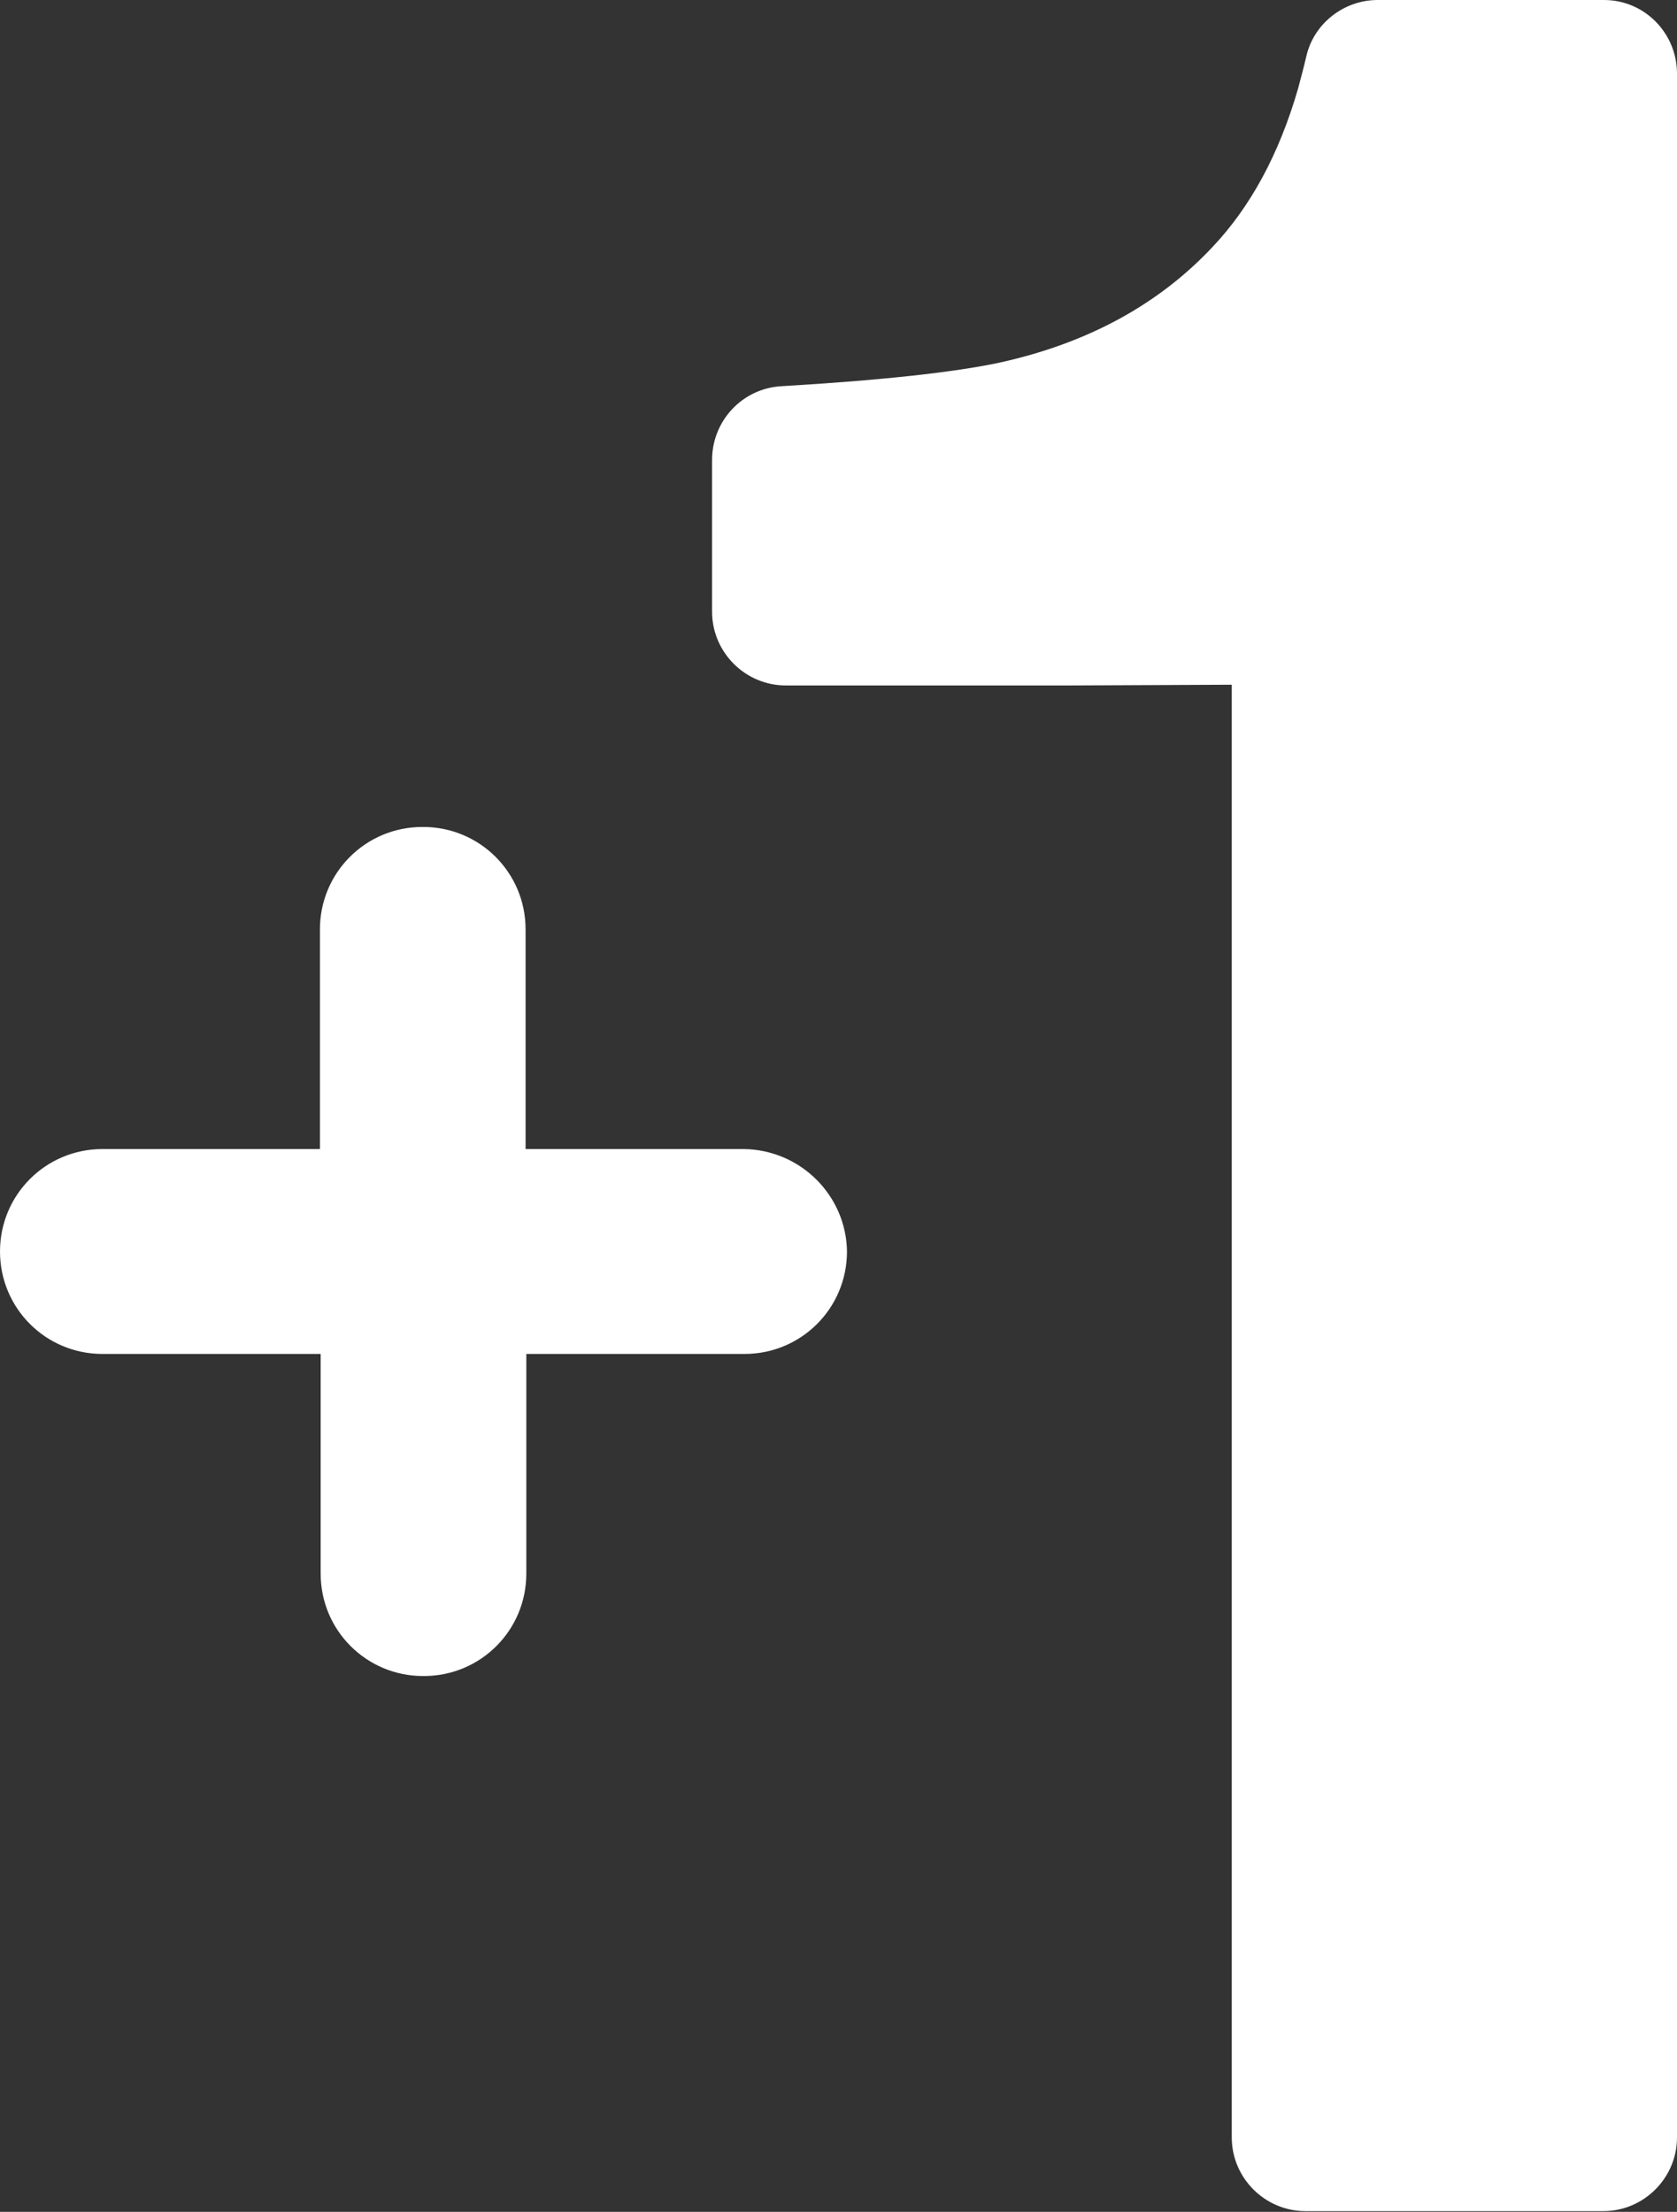 <svg enable-background="new 0 0 227.5 300.1" viewBox="0 0 227.5 300.1" xmlns="http://www.w3.org/2000/svg"><rect x="0" y="0" width="227.5" height="300.1" fill="#333333" stroke="none"/><g fill="#fff"><path d="m 217.6 0 h -30.7 c -4.6 0 -8.7 3.2 -9.7 7.7 -.3 1.3 -.7 2.8 -1.1 4.3 -2.6 9 -6.5 16.1 -11.6 21.5 -7.4 7.9 -17.1 13.1 -28.9 15.7 -6.1 1.3 -16 2.4 -29.6 3.2 -5.3 .3 -9.4 4.7 -9.4 10 v 20.6 c 0 5.5 4.5 10 10 10 h 38.6 l 21.9 -.1 v 197.1 c 0 5.5 4.5 10 10 10 h 40.4 c 5.5 0 10 -4.5 10 -10 v -280 c 0 -5.5 -4.4 -10 -9.9 -10 z"/><path d="m 100.9 155.9 h -29.6 v -29.8 c 0 -7.7 -6.2 -13.9 -13.9 -13.9 h -.1 c -7.7 0 -13.9 6.2 -13.9 13.9 v 29.8 h -29.5 c -7.7 0 -13.9 6.2 -13.9 13.9 s 6.2 13.9 13.9 13.9 h 29.6 v 29.8 c 0 7.7 6.2 13.9 13.9 13.9 h .1 c 7.7 0 13.9 -6.2 13.9 -13.9 v -29.8 h 29.6 c 7.7 0 13.9 -6.2 13.9 -13.9 -.1 -7.6 -6.3 -13.8 -14 -13.9 z"/></g></svg>